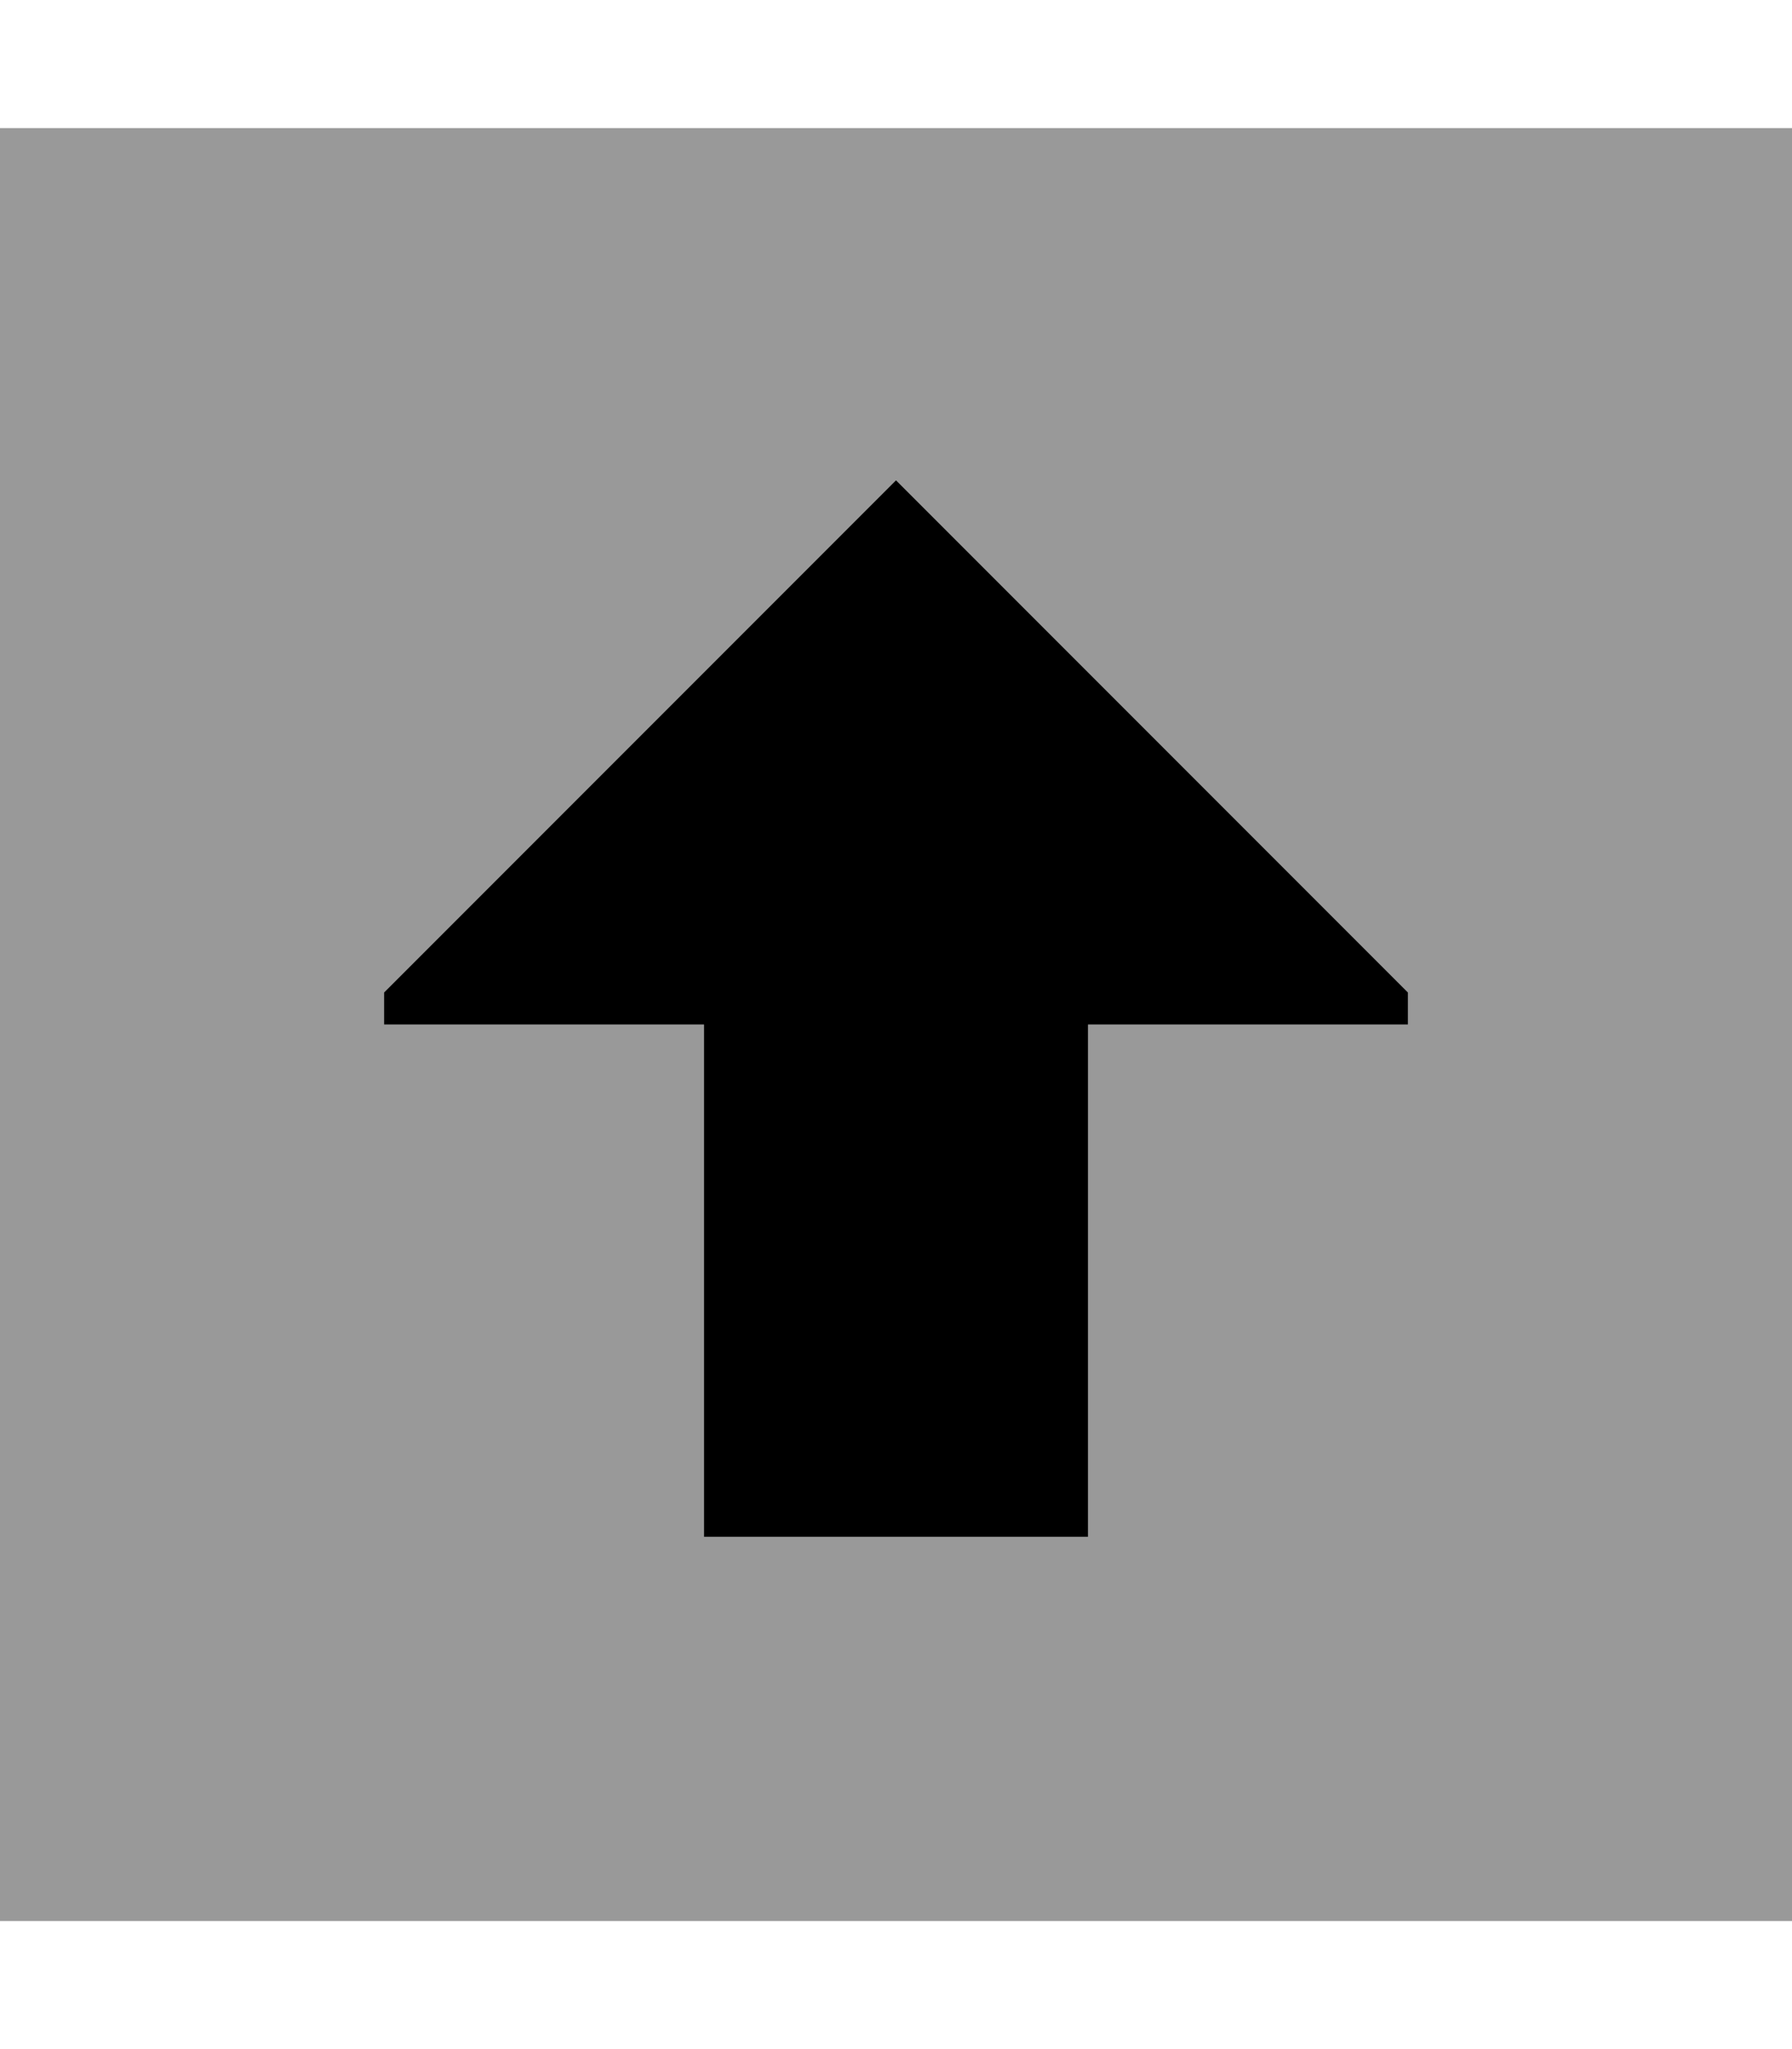 <svg fill="currentColor" xmlns="http://www.w3.org/2000/svg" viewBox="0 0 448 512"><!--! Font Awesome Pro 7.0.1 by @fontawesome - https://fontawesome.com License - https://fontawesome.com/license (Commercial License) Copyright 2025 Fonticons, Inc. --><path opacity=".4" fill="currentColor" d="M0 32l0 448 448 0 0-448-448 0zM96 248l128-128 128 128 0 8-80 0 0 128-96 0 0-128-80 0 0-8z"/><path fill="currentColor" d="M96 248l0 8 80 0 0 128 96 0 0-128 80 0 0-8-128-128-128 128z"/></svg>